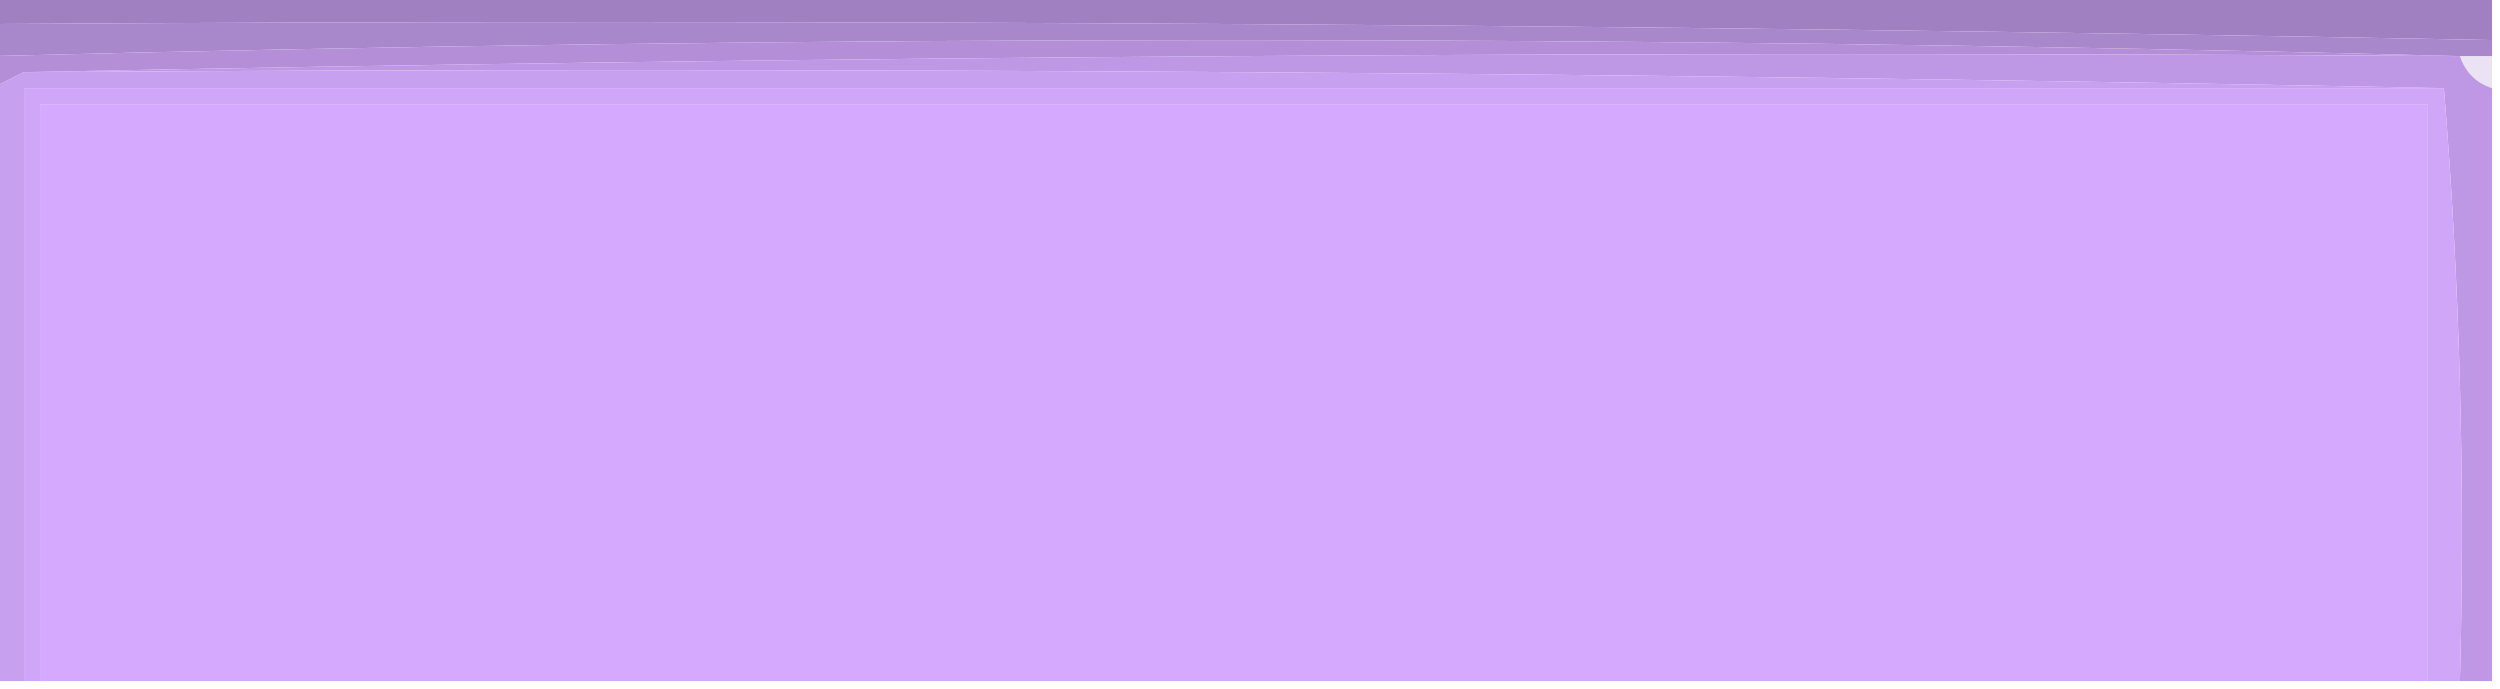 <?xml version="1.0" encoding="UTF-8"?>
<!DOCTYPE svg PUBLIC "-//W3C//DTD SVG 1.1//EN" "http://www.w3.org/Graphics/SVG/1.1/DTD/svg11.dtd">
<svg xmlns="http://www.w3.org/2000/svg" version="1.1" width="156px" height="43px" style="shape-rendering:geometricPrecision; text-rendering:geometricPrecision; image-rendering:optimizeQuality; fill-rule:evenodd; clip-rule:evenodd" xmlns:xlink="http://www.w3.org/1999/xlink">
<g><path style="opacity:0.995" fill="#a180c1" d="M -0.5,-0.5 C 51.5,-0.5 103.5,-0.5 155.5,-0.5C 155.5,0.5 155.5,1.5 155.5,2.5C 103.572,1.505 51.572,1.171 -0.5,1.5C -0.5,0.833 -0.5,0.167 -0.5,-0.5 Z"/></g>
<g><path style="opacity:1" fill="#a987cb" d="M -0.5,1.5 C 51.572,1.171 103.572,1.505 155.5,2.5C 155.5,2.833 155.5,3.167 155.5,3.5C 154.833,3.5 154.167,3.5 153.5,3.5C 102.264,2.17 50.931,2.17 -0.5,3.5C -0.5,2.833 -0.5,2.167 -0.5,1.5 Z"/></g>
<g><path style="opacity:1" fill="#b48fd7" d="M 153.5,3.5 C 102.664,3.168 51.997,3.501 1.5,4.5C 0.833,4.833 0.167,5.167 -0.5,5.5C -0.5,4.833 -0.5,4.167 -0.5,3.5C 50.931,2.17 102.264,2.17 153.5,3.5 Z"/></g>
<g><path style="opacity:1" fill="#bf98e5" d="M 1.5,4.5 C 51.997,3.501 102.664,3.168 153.5,3.5C 153.833,4.5 154.5,5.167 155.5,5.5C 155.5,17.833 155.5,30.167 155.5,42.5C 154.833,42.5 154.167,42.5 153.5,42.5C 153.829,29.989 153.495,17.655 152.5,5.5C 102.336,4.501 52.003,4.168 1.5,4.5 Z"/></g>
<g><path style="opacity:0.251" fill="#b18dd6" d="M 153.5,3.5 C 154.167,3.5 154.833,3.5 155.5,3.5C 155.5,4.167 155.5,4.833 155.5,5.5C 154.5,5.167 153.833,4.5 153.5,3.5 Z"/></g>
<g><path style="opacity:1" fill="#c8a0f0" d="M 1.5,4.5 C 52.003,4.168 102.336,4.501 152.5,5.5C 102.167,5.5 51.833,5.5 1.5,5.5C 1.5,17.833 1.5,30.167 1.5,42.5C 0.833,42.5 0.167,42.5 -0.5,42.5C -0.5,30.167 -0.5,17.833 -0.5,5.5C 0.167,5.167 0.833,4.833 1.5,4.5 Z"/></g>
<g><path style="opacity:1" fill="#d0a6f9" d="M 152.5,5.5 C 153.495,17.655 153.829,29.989 153.5,42.5C 152.833,42.5 152.167,42.5 151.5,42.5C 151.5,30.5 151.5,18.5 151.5,6.5C 101.833,6.5 52.167,6.5 2.5,6.5C 2.5,18.5 2.5,30.5 2.5,42.5C 2.167,42.5 1.833,42.5 1.5,42.5C 1.5,30.167 1.5,17.833 1.5,5.5C 51.833,5.5 102.167,5.5 152.5,5.5 Z"/></g>
<g><path style="opacity:0.996" fill="#d4a9fe" d="M 151.5,42.5 C 101.833,42.5 52.167,42.5 2.5,42.5C 2.5,30.5 2.5,18.5 2.5,6.5C 52.167,6.5 101.833,6.5 151.5,6.5C 151.5,18.5 151.5,30.5 151.5,42.5 Z"/></g>
</svg>
